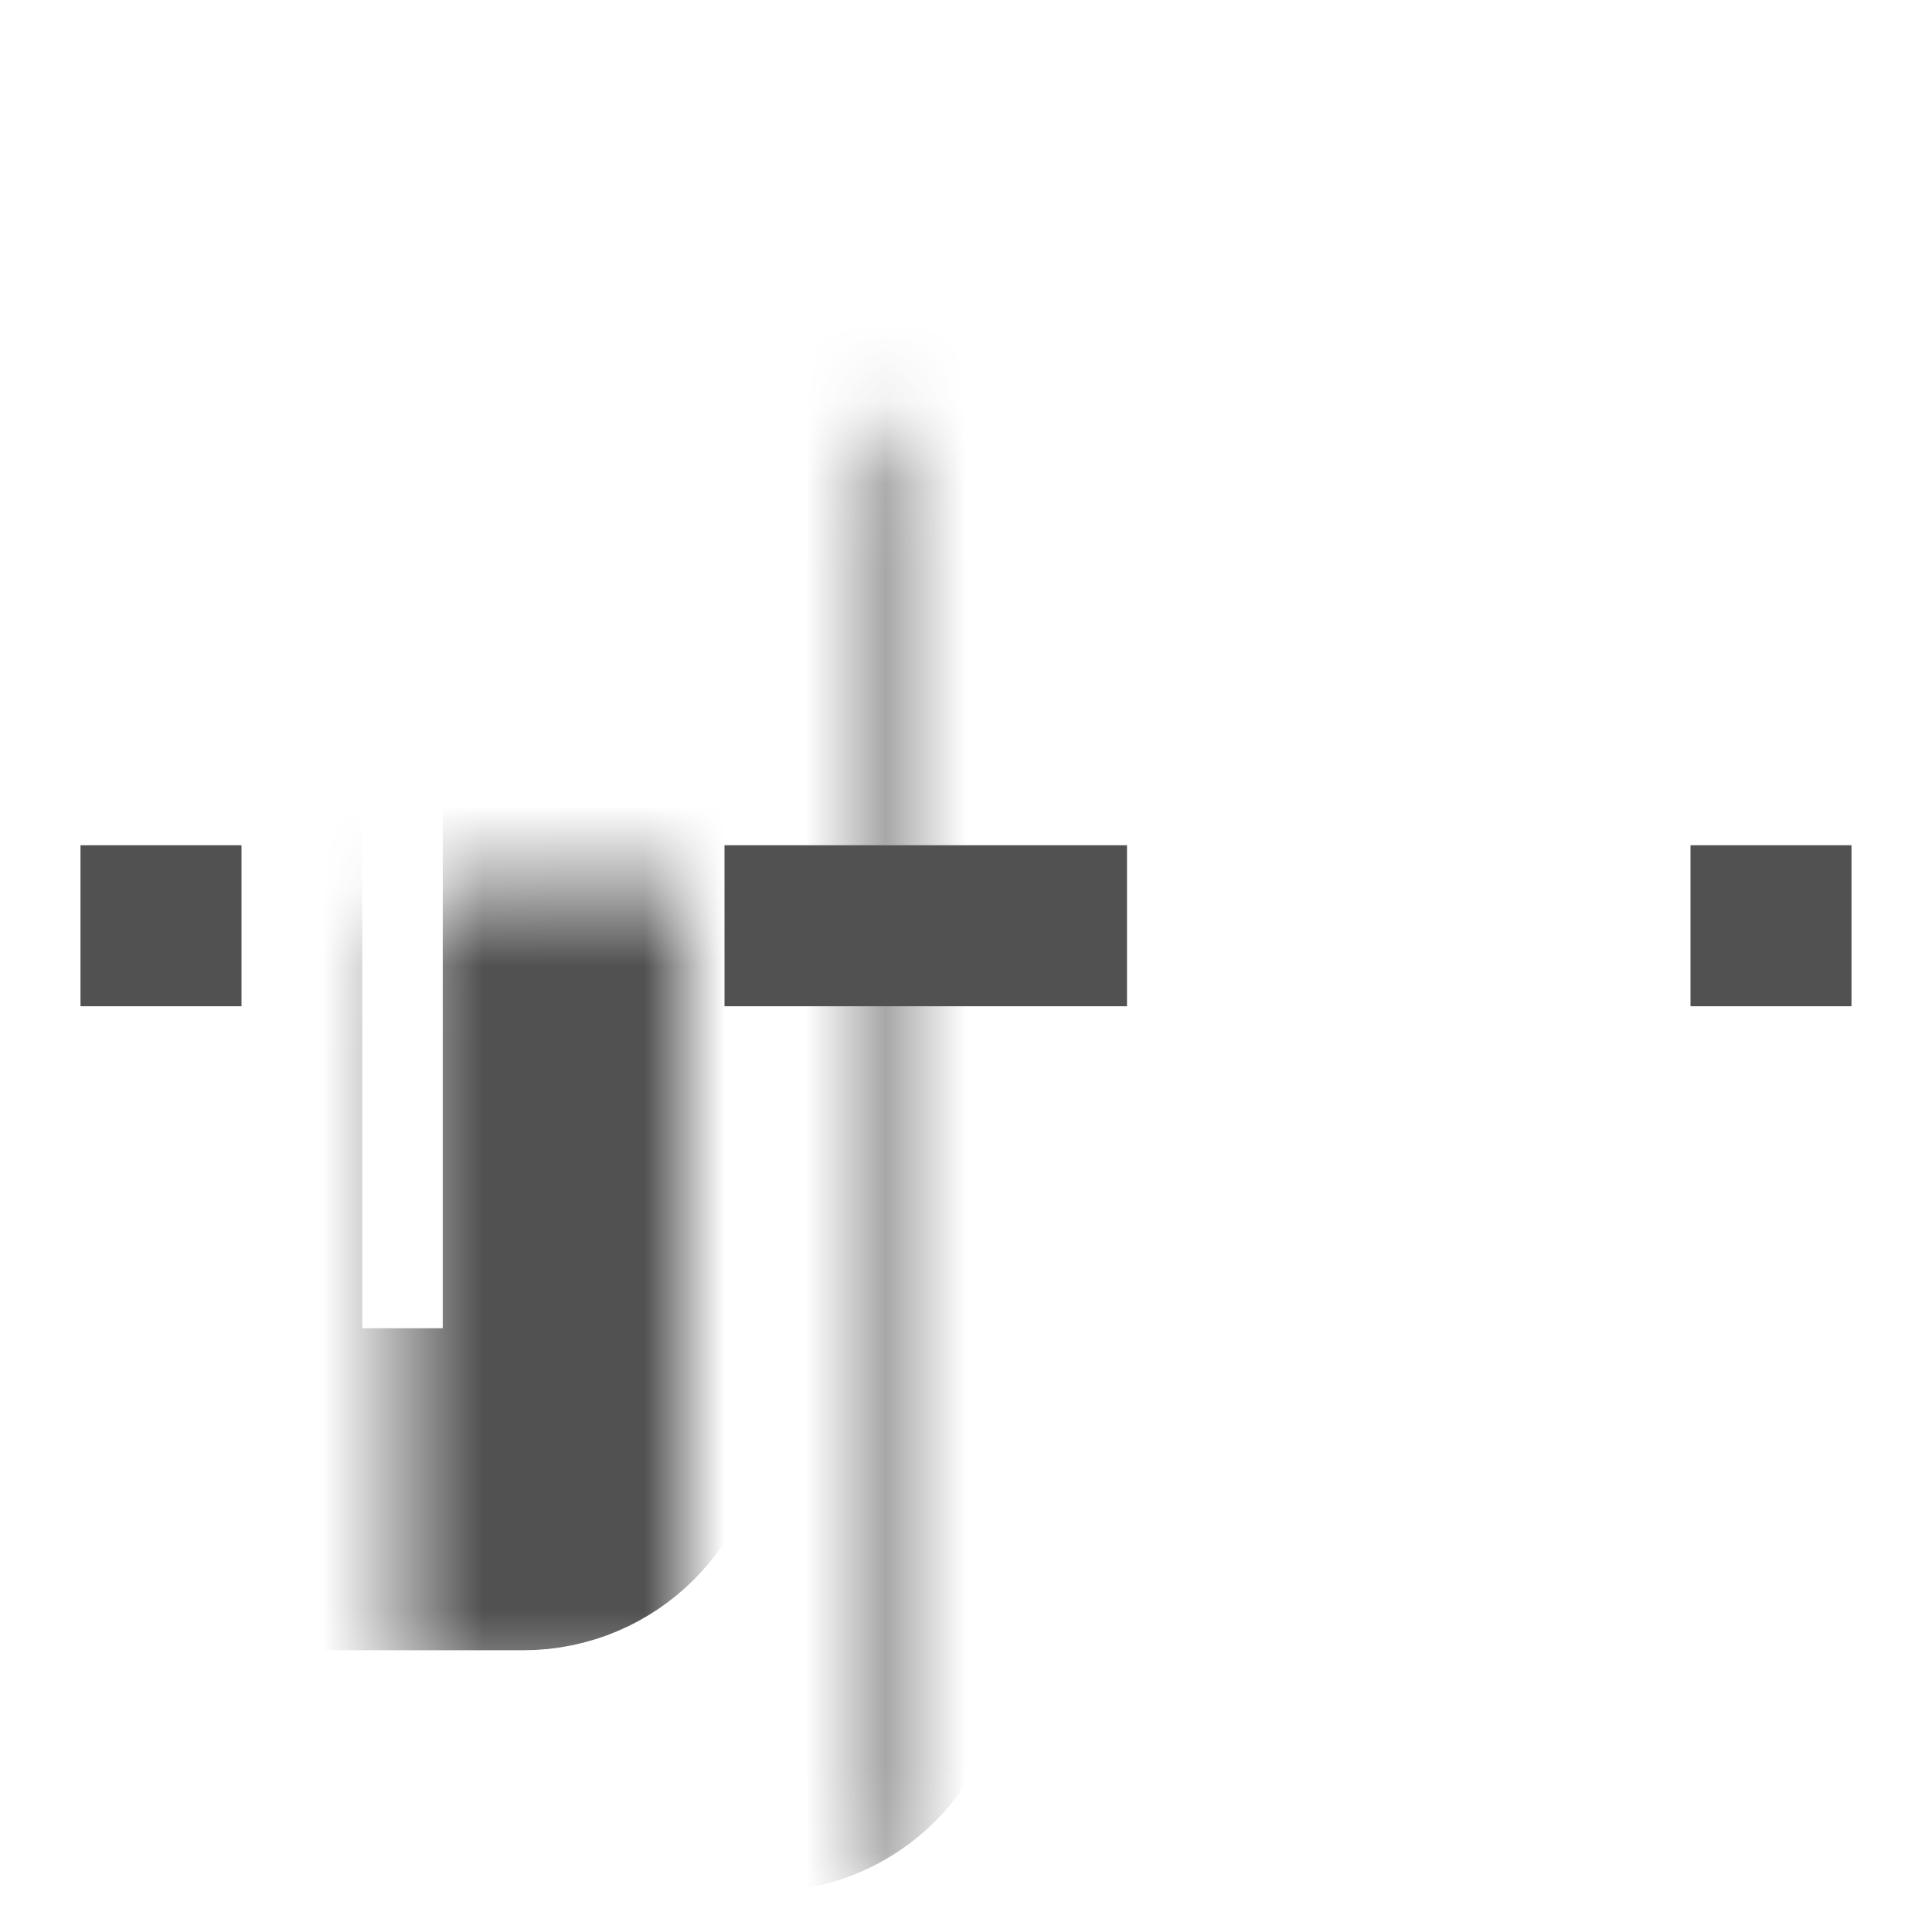 <svg width="24" height="24" viewBox="0 0 24 24" fill="none" xmlns="http://www.w3.org/2000/svg">
<path d="M1 11.5H3" stroke="#515151" stroke-width="2"/>
<path d="M21 11.5H23" stroke="#515151" stroke-width="2"/>
<path d="M9 11.5L14 11.5" stroke="#515151" stroke-width="2"/>
<mask id="path-4-inside-1_20093_142423" fill="white">
<rect x="21.5" y="18.5" width="5" height="13" rx="1" transform="rotate(-180 21.5 18.5)"/>
</mask>
<rect x="21.5" y="18.5" width="5" height="13" rx="1" transform="rotate(-180 21.5 18.5)" stroke="#515151" stroke-width="4" mask="url(#path-4-inside-1_20093_142423)"/>
<mask id="path-5-inside-2_20093_142423" fill="white">
<rect x="18.5" y="21.5" width="5" height="19" rx="1" transform="rotate(-180 18.5 21.5)"/>
</mask>
<rect x="18.5" y="21.5" width="5" height="19" rx="1" transform="rotate(-180 18.5 21.5)" stroke="#515151" stroke-width="4" mask="url(#path-5-inside-2_20093_142423)"/>
<mask id="path-6-inside-3_20093_142423" fill="white">
<rect x="2.5" y="5.5" width="5" height="13" rx="1"/>
</mask>
<rect x="2.5" y="5.5" width="5" height="13" rx="1" stroke="#515151" stroke-width="4" mask="url(#path-6-inside-3_20093_142423)"/>
<mask id="path-7-inside-4_20093_142423" fill="white">
<rect x="5.5" y="2.5" width="5" height="19" rx="1"/>
</mask>
<rect x="5.5" y="2.5" width="5" height="19" rx="1" stroke="#515151" stroke-width="4" mask="url(#path-7-inside-4_20093_142423)"/>
</svg>
